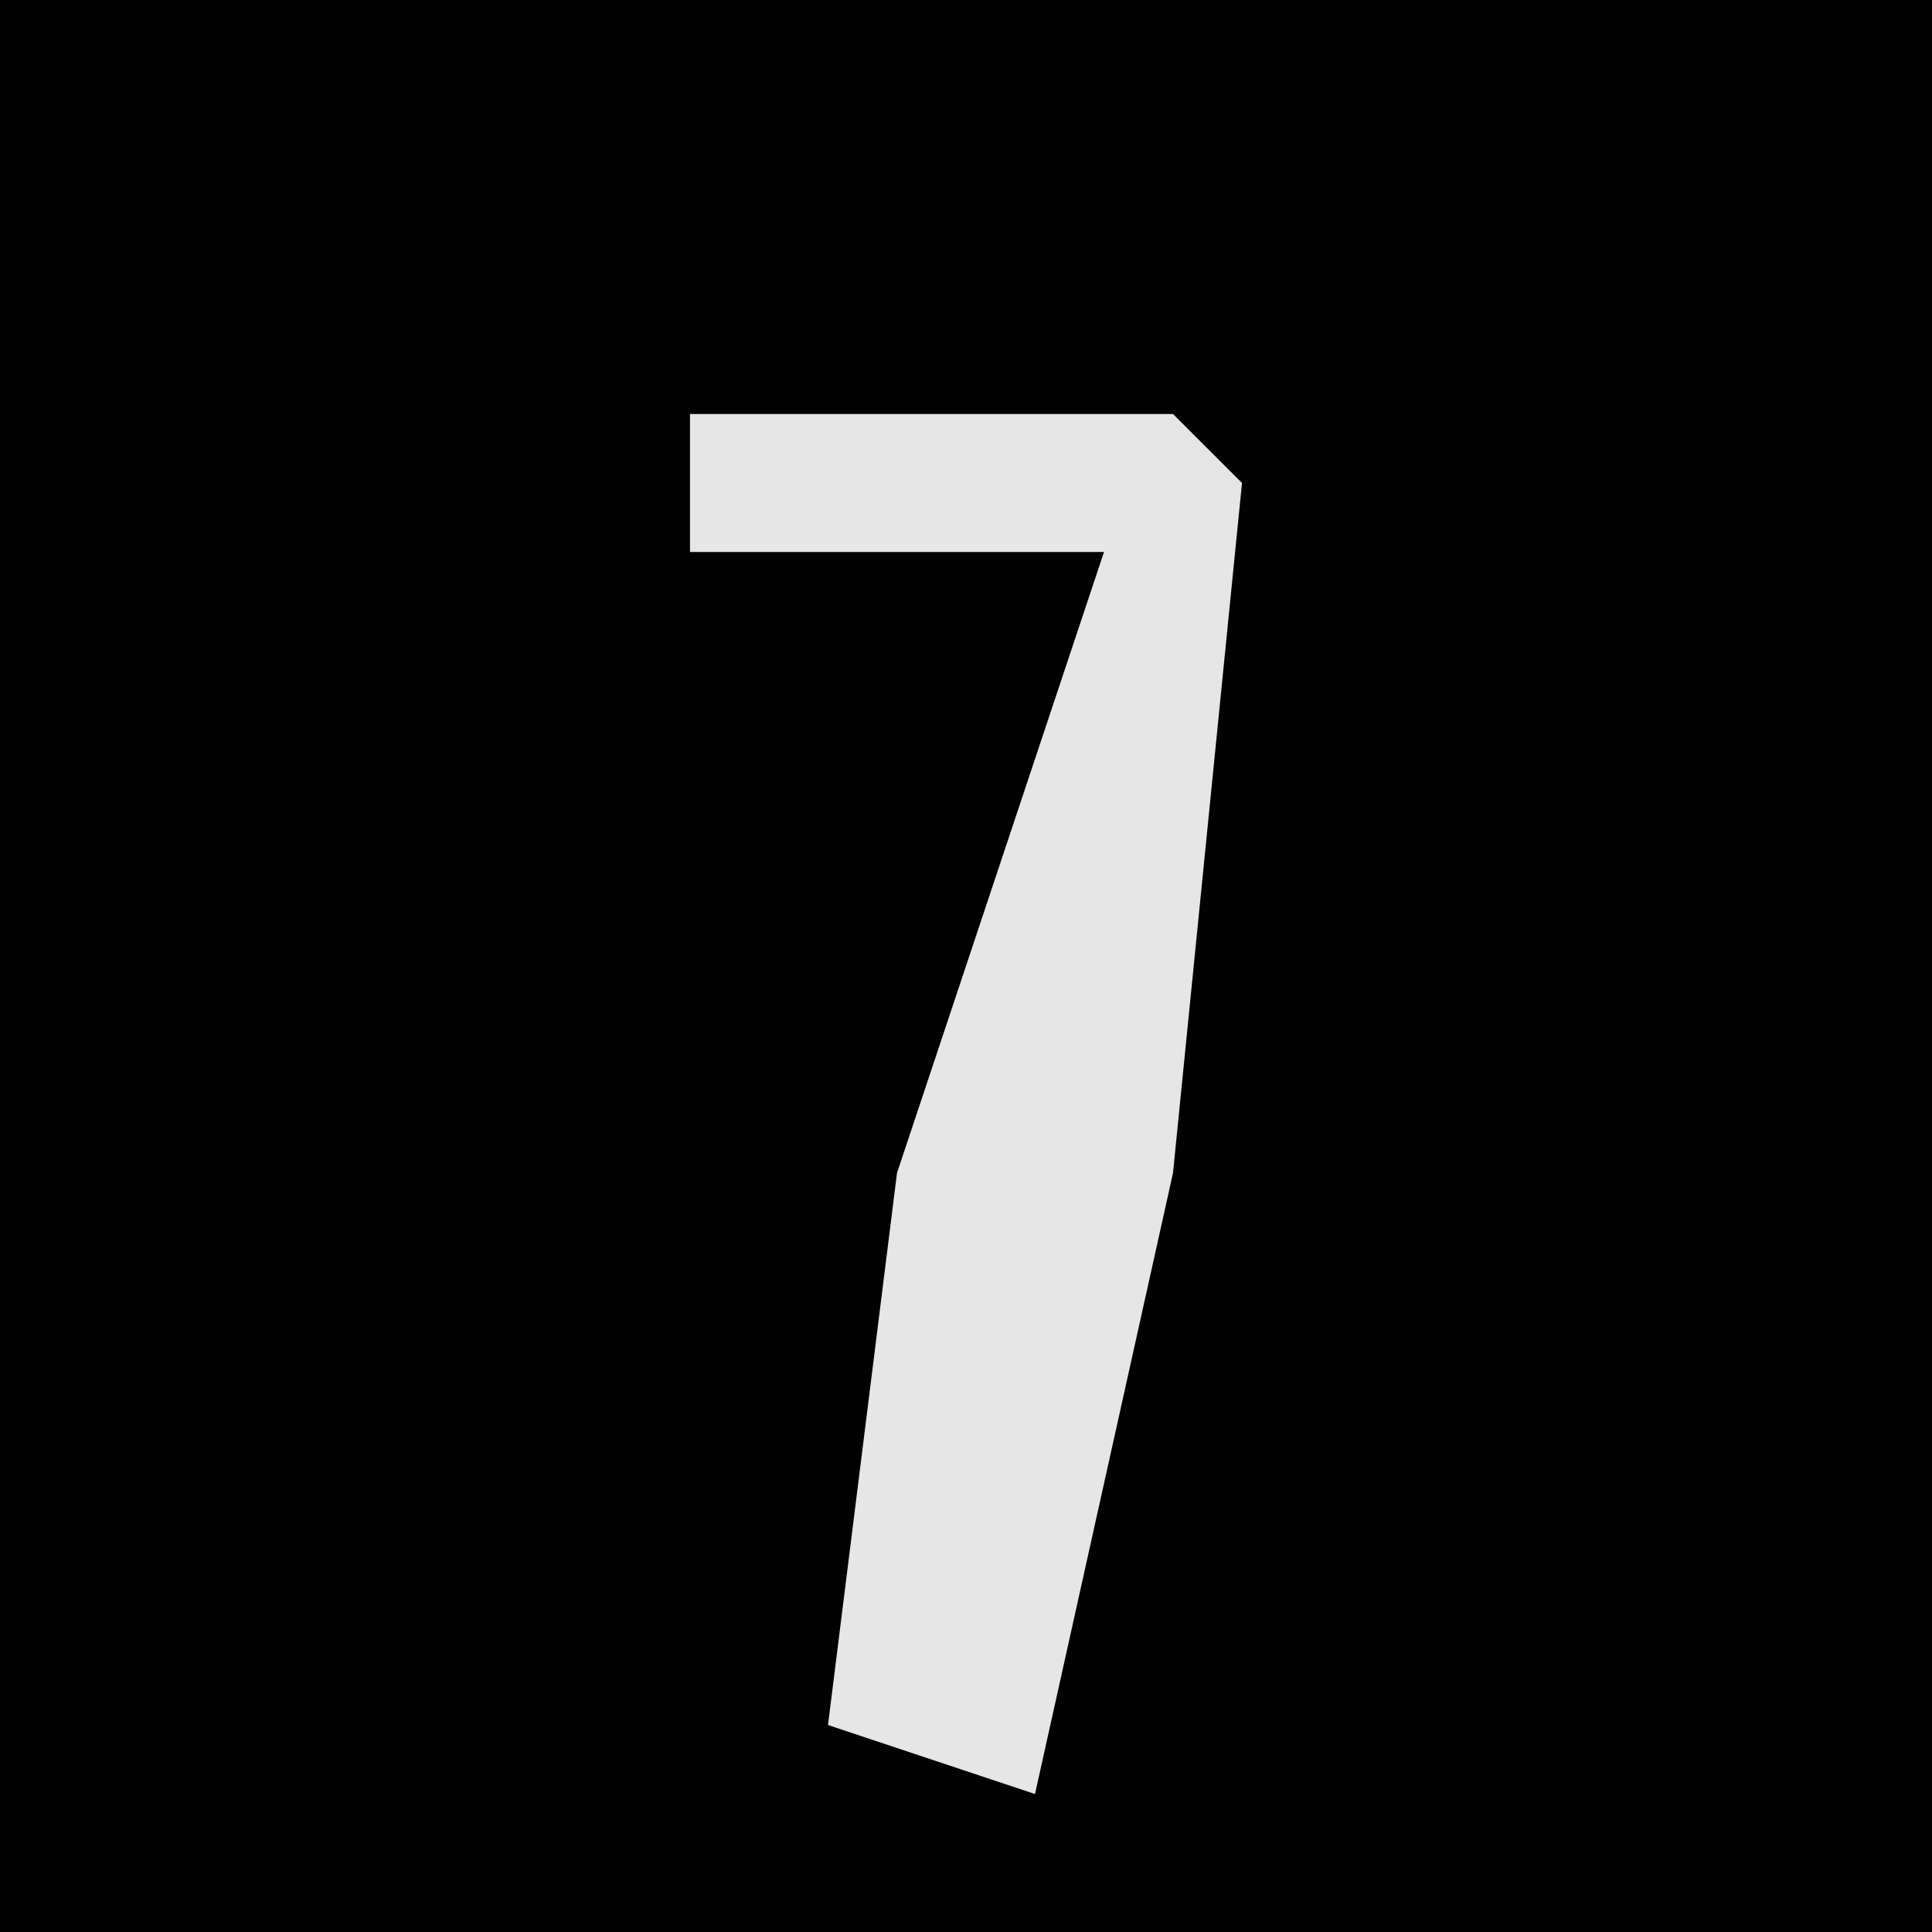 <?xml version="1.0" encoding="UTF-8"?>
<svg version="1.1" xmlns="http://www.w3.org/2000/svg" width="28" height="28">
<path d="M0,0 L28,0 L28,28 L0,28 Z " fill="#020202" transform="translate(0,0)"/>
<path d="M0,0 L7,0 L8,1 L7,11 L5,20 L2,19 L3,11 L6,2 L0,2 Z " fill="#E6E6E6" transform="translate(10,6)"/>
</svg>
